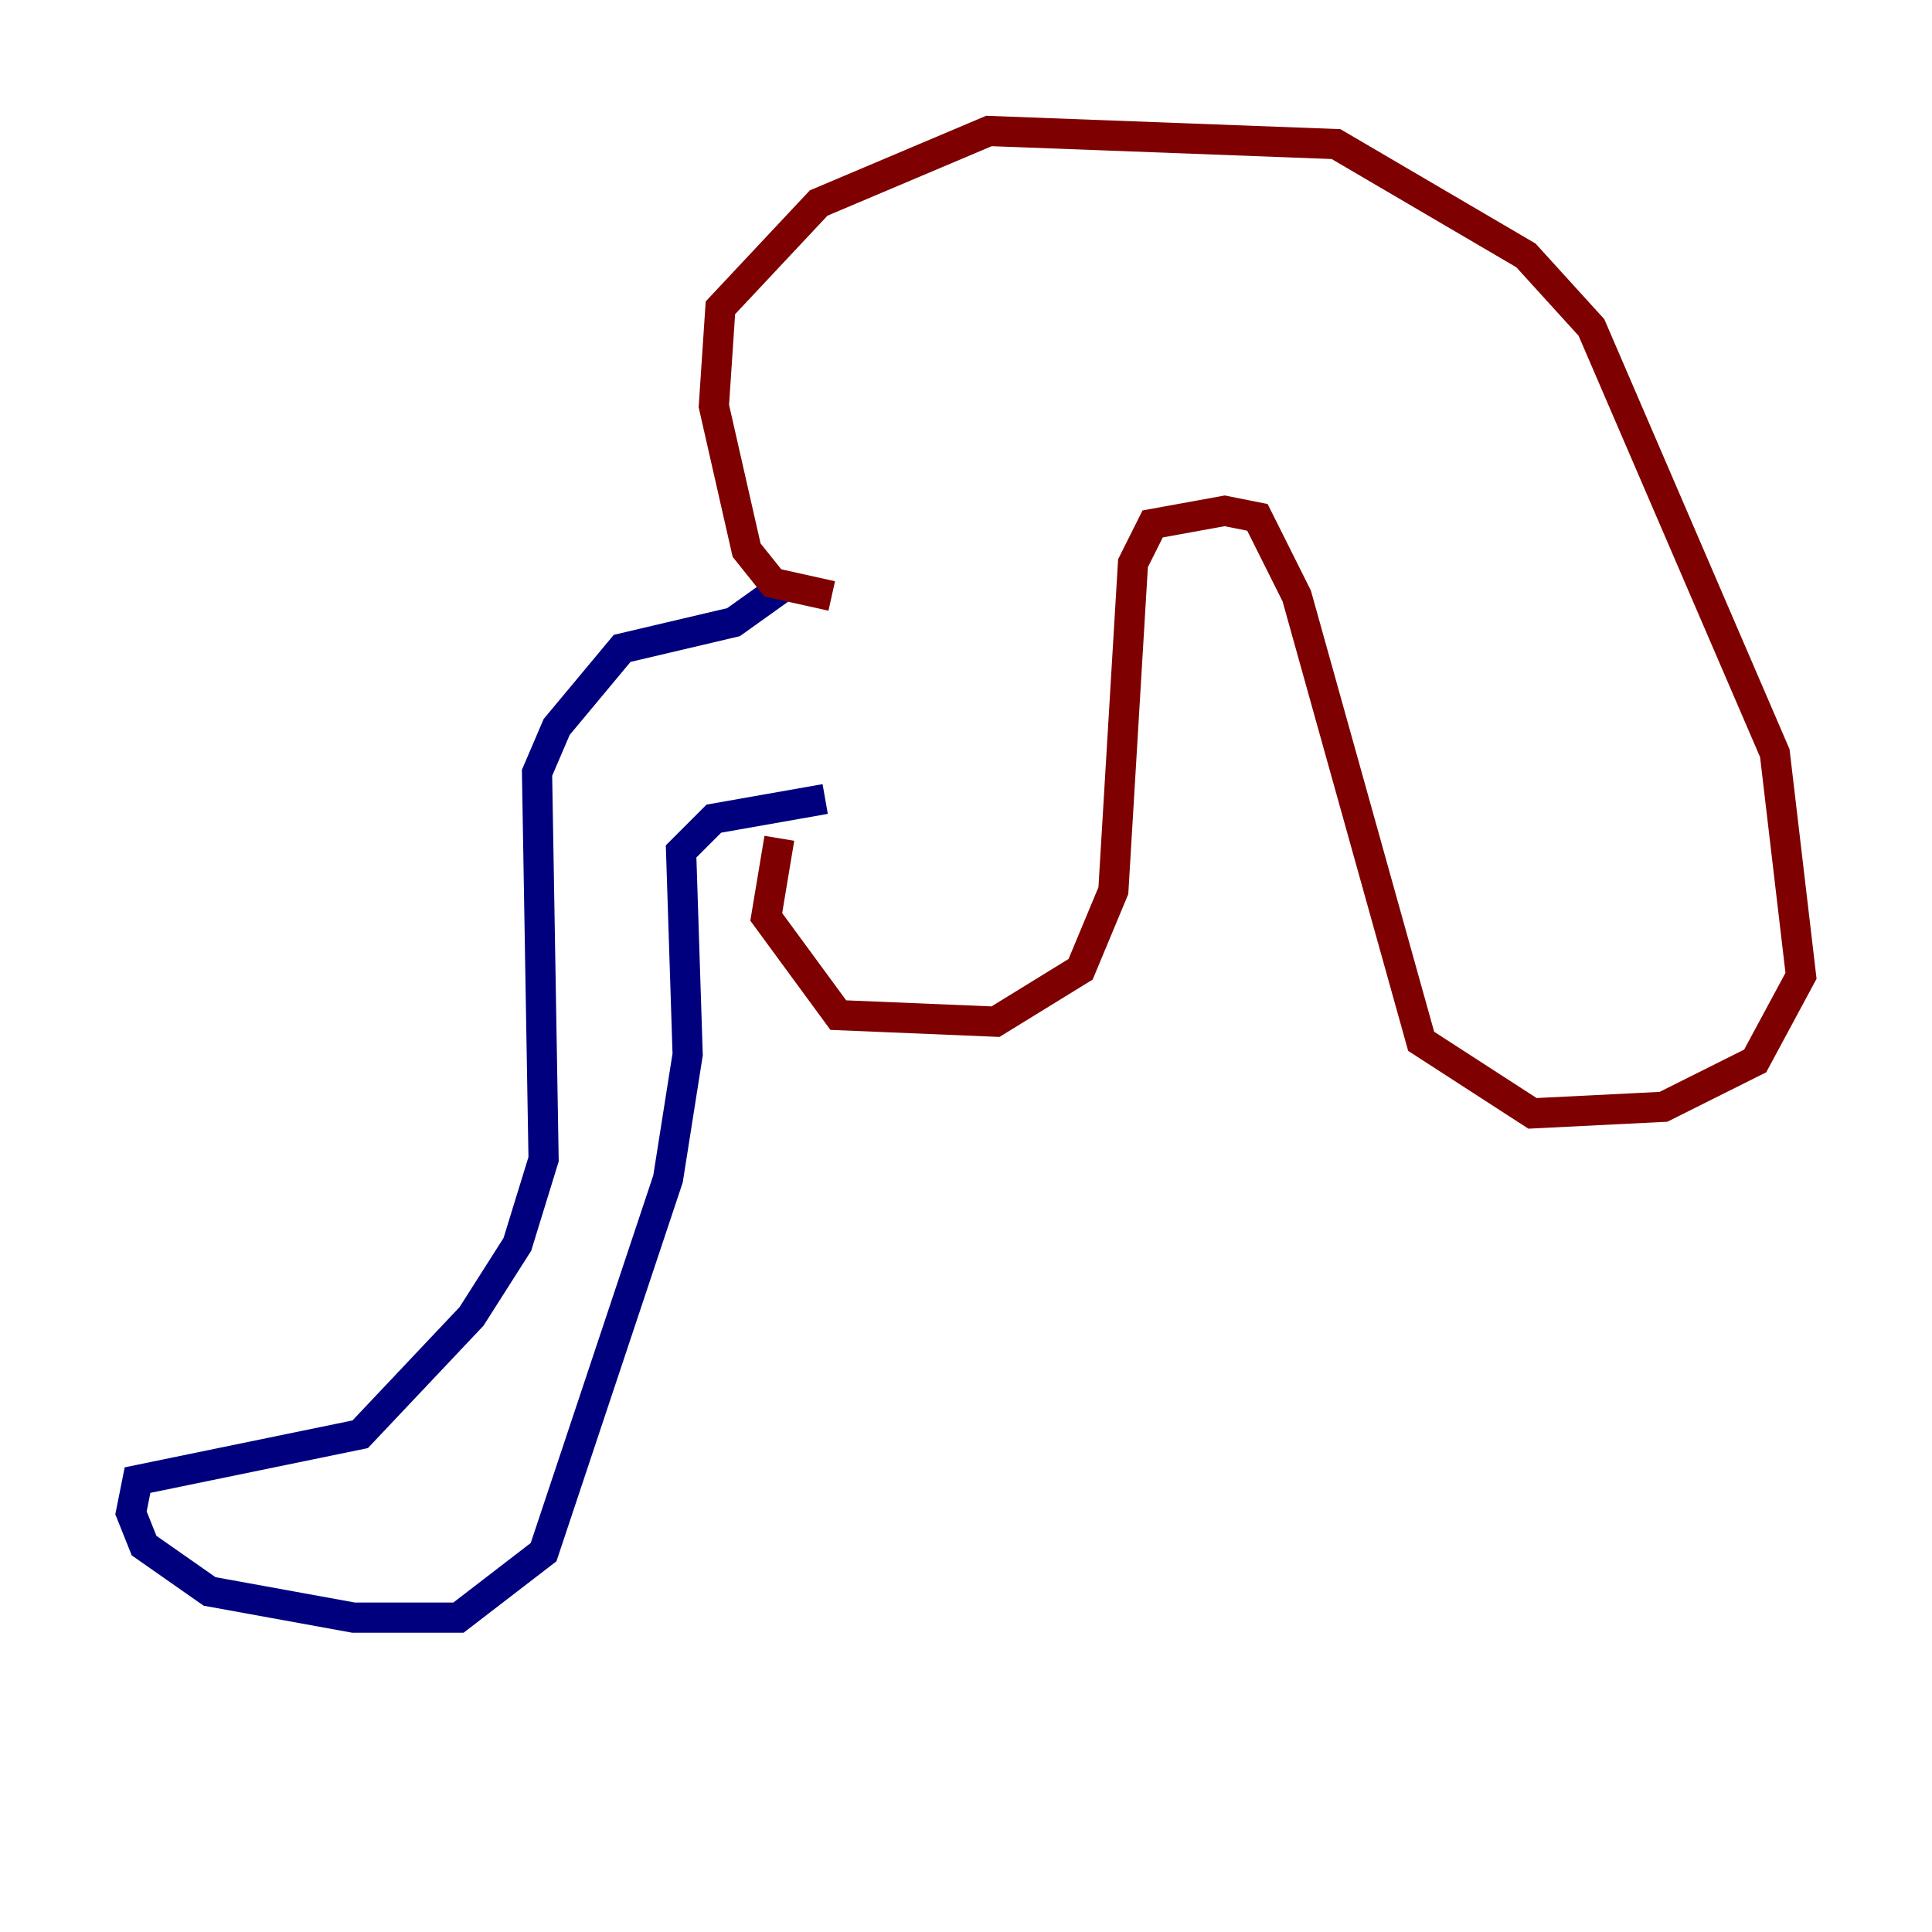 <?xml version="1.0" encoding="utf-8" ?>
<svg baseProfile="tiny" height="128" version="1.2" viewBox="0,0,128,128" width="128" xmlns="http://www.w3.org/2000/svg" xmlns:ev="http://www.w3.org/2001/xml-events" xmlns:xlink="http://www.w3.org/1999/xlink"><defs /><polyline fill="none" points="51.634,39.051 48.597,41.22 41.22,42.956 36.881,48.163 35.58,51.2 36.014,76.8 34.278,82.441 31.241,87.214 23.864,95.024 9.112,98.061 8.678,100.231 9.546,102.4 13.885,105.437 23.43,107.173 30.373,107.173 36.014,102.834 44.258,78.102 45.559,69.858 45.125,56.407 47.295,54.237 54.671,52.936" stroke="#00007f" stroke-width="2" /><polyline fill="none" points="55.105,39.485 51.2,38.617 49.464,36.447 47.295,26.902 47.729,20.393 54.237,13.451 65.519,8.678 88.515,9.546 101.098,16.922 105.437,21.695 117.586,49.898 119.322,64.651 116.285,70.291 110.21,73.329 101.532,73.763 94.156,68.99 85.912,39.485 83.308,34.278 81.139,33.844 76.366,34.712 75.064,37.315 73.763,59.01 71.593,64.217 65.953,67.688 55.539,67.254 50.766,60.746 51.634,55.539" stroke="#7f0000" stroke-width="2" /></svg>